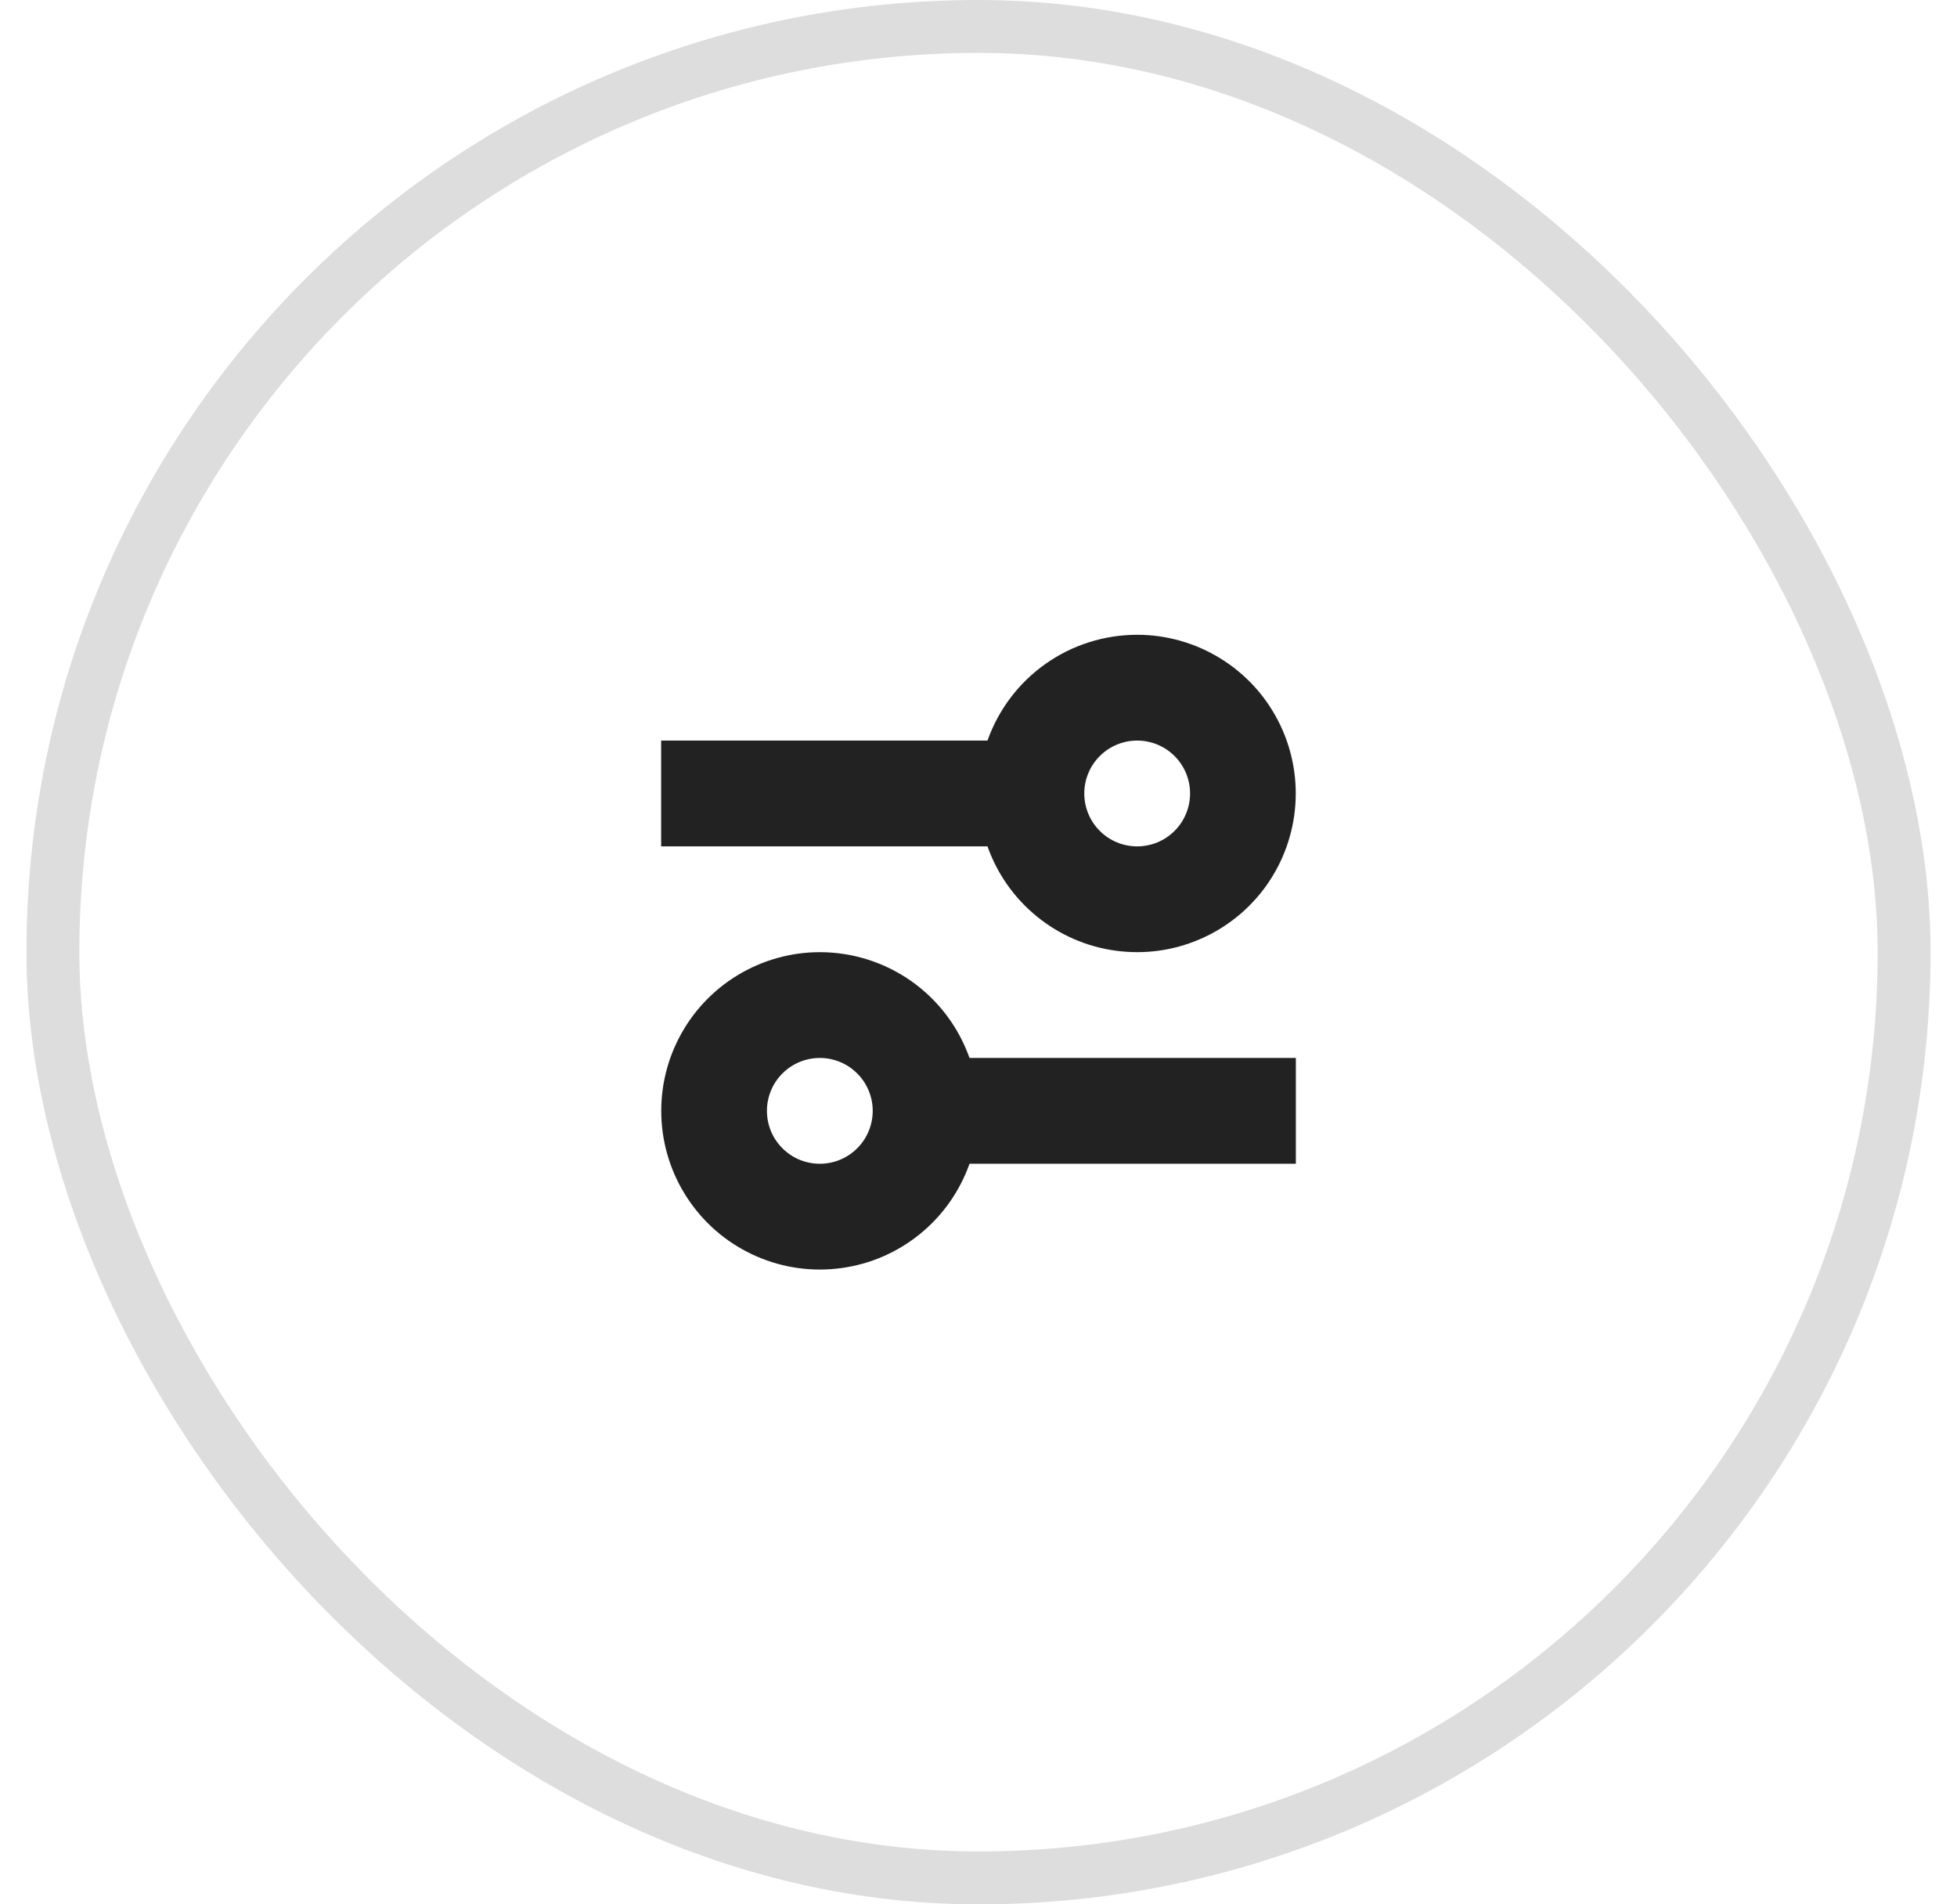 <svg width="37" height="36" viewBox="0 0 37 36" fill="none" xmlns="http://www.w3.org/2000/svg">
    <rect x="1" y="0.5" width="35" height="35" rx="17.5" stroke="#DDDDDD" />
    <g clip-path="url(#clip0_658_7378)">
        <path
            d="M15.5 18C16.121 18 16.726 18.192 17.233 18.55C17.74 18.908 18.123 19.415 18.33 20H24.5V22H18.33C18.147 22.518 17.824 22.977 17.398 23.324C16.972 23.672 16.459 23.896 15.914 23.971C15.369 24.047 14.814 23.972 14.31 23.753C13.805 23.535 13.37 23.182 13.053 22.733C12.735 22.284 12.547 21.756 12.509 21.207C12.471 20.659 12.584 20.11 12.837 19.622C13.089 19.134 13.471 18.724 13.941 18.438C14.411 18.152 14.95 18 15.5 18ZM15.5 20C15.235 20 14.98 20.105 14.793 20.293C14.605 20.48 14.5 20.735 14.5 21C14.5 21.265 14.605 21.52 14.793 21.707C14.98 21.895 15.235 22 15.5 22C15.765 22 16.02 21.895 16.207 21.707C16.395 21.52 16.5 21.265 16.5 21C16.5 20.735 16.395 20.48 16.207 20.293C16.02 20.105 15.765 20 15.5 20ZM21.5 12C22.05 12 22.589 12.152 23.059 12.438C23.529 12.724 23.911 13.133 24.163 13.622C24.416 14.11 24.529 14.659 24.491 15.207C24.453 15.756 24.265 16.284 23.948 16.733C23.63 17.182 23.195 17.535 22.69 17.753C22.186 17.972 21.631 18.047 21.086 17.971C20.541 17.896 20.028 17.672 19.602 17.324C19.176 16.977 18.853 16.518 18.67 16H12.5V14H18.67C18.877 13.415 19.26 12.908 19.767 12.55C20.274 12.192 20.879 12 21.5 12ZM21.5 14C21.235 14 20.98 14.105 20.793 14.293C20.605 14.48 20.5 14.735 20.5 15C20.5 15.265 20.605 15.52 20.793 15.707C20.98 15.895 21.235 16 21.5 16C21.765 16 22.02 15.895 22.207 15.707C22.395 15.52 22.5 15.265 22.5 15C22.5 14.735 22.395 14.48 22.207 14.293C22.02 14.105 21.765 14 21.5 14Z"
            fill="#222222" />
    </g>
    <defs>
        <clipPath id="clip0_658_7378">
            <rect width="16" height="16" fill="white" transform="translate(10.5 10)" />
        </clipPath>
    </defs>
</svg>